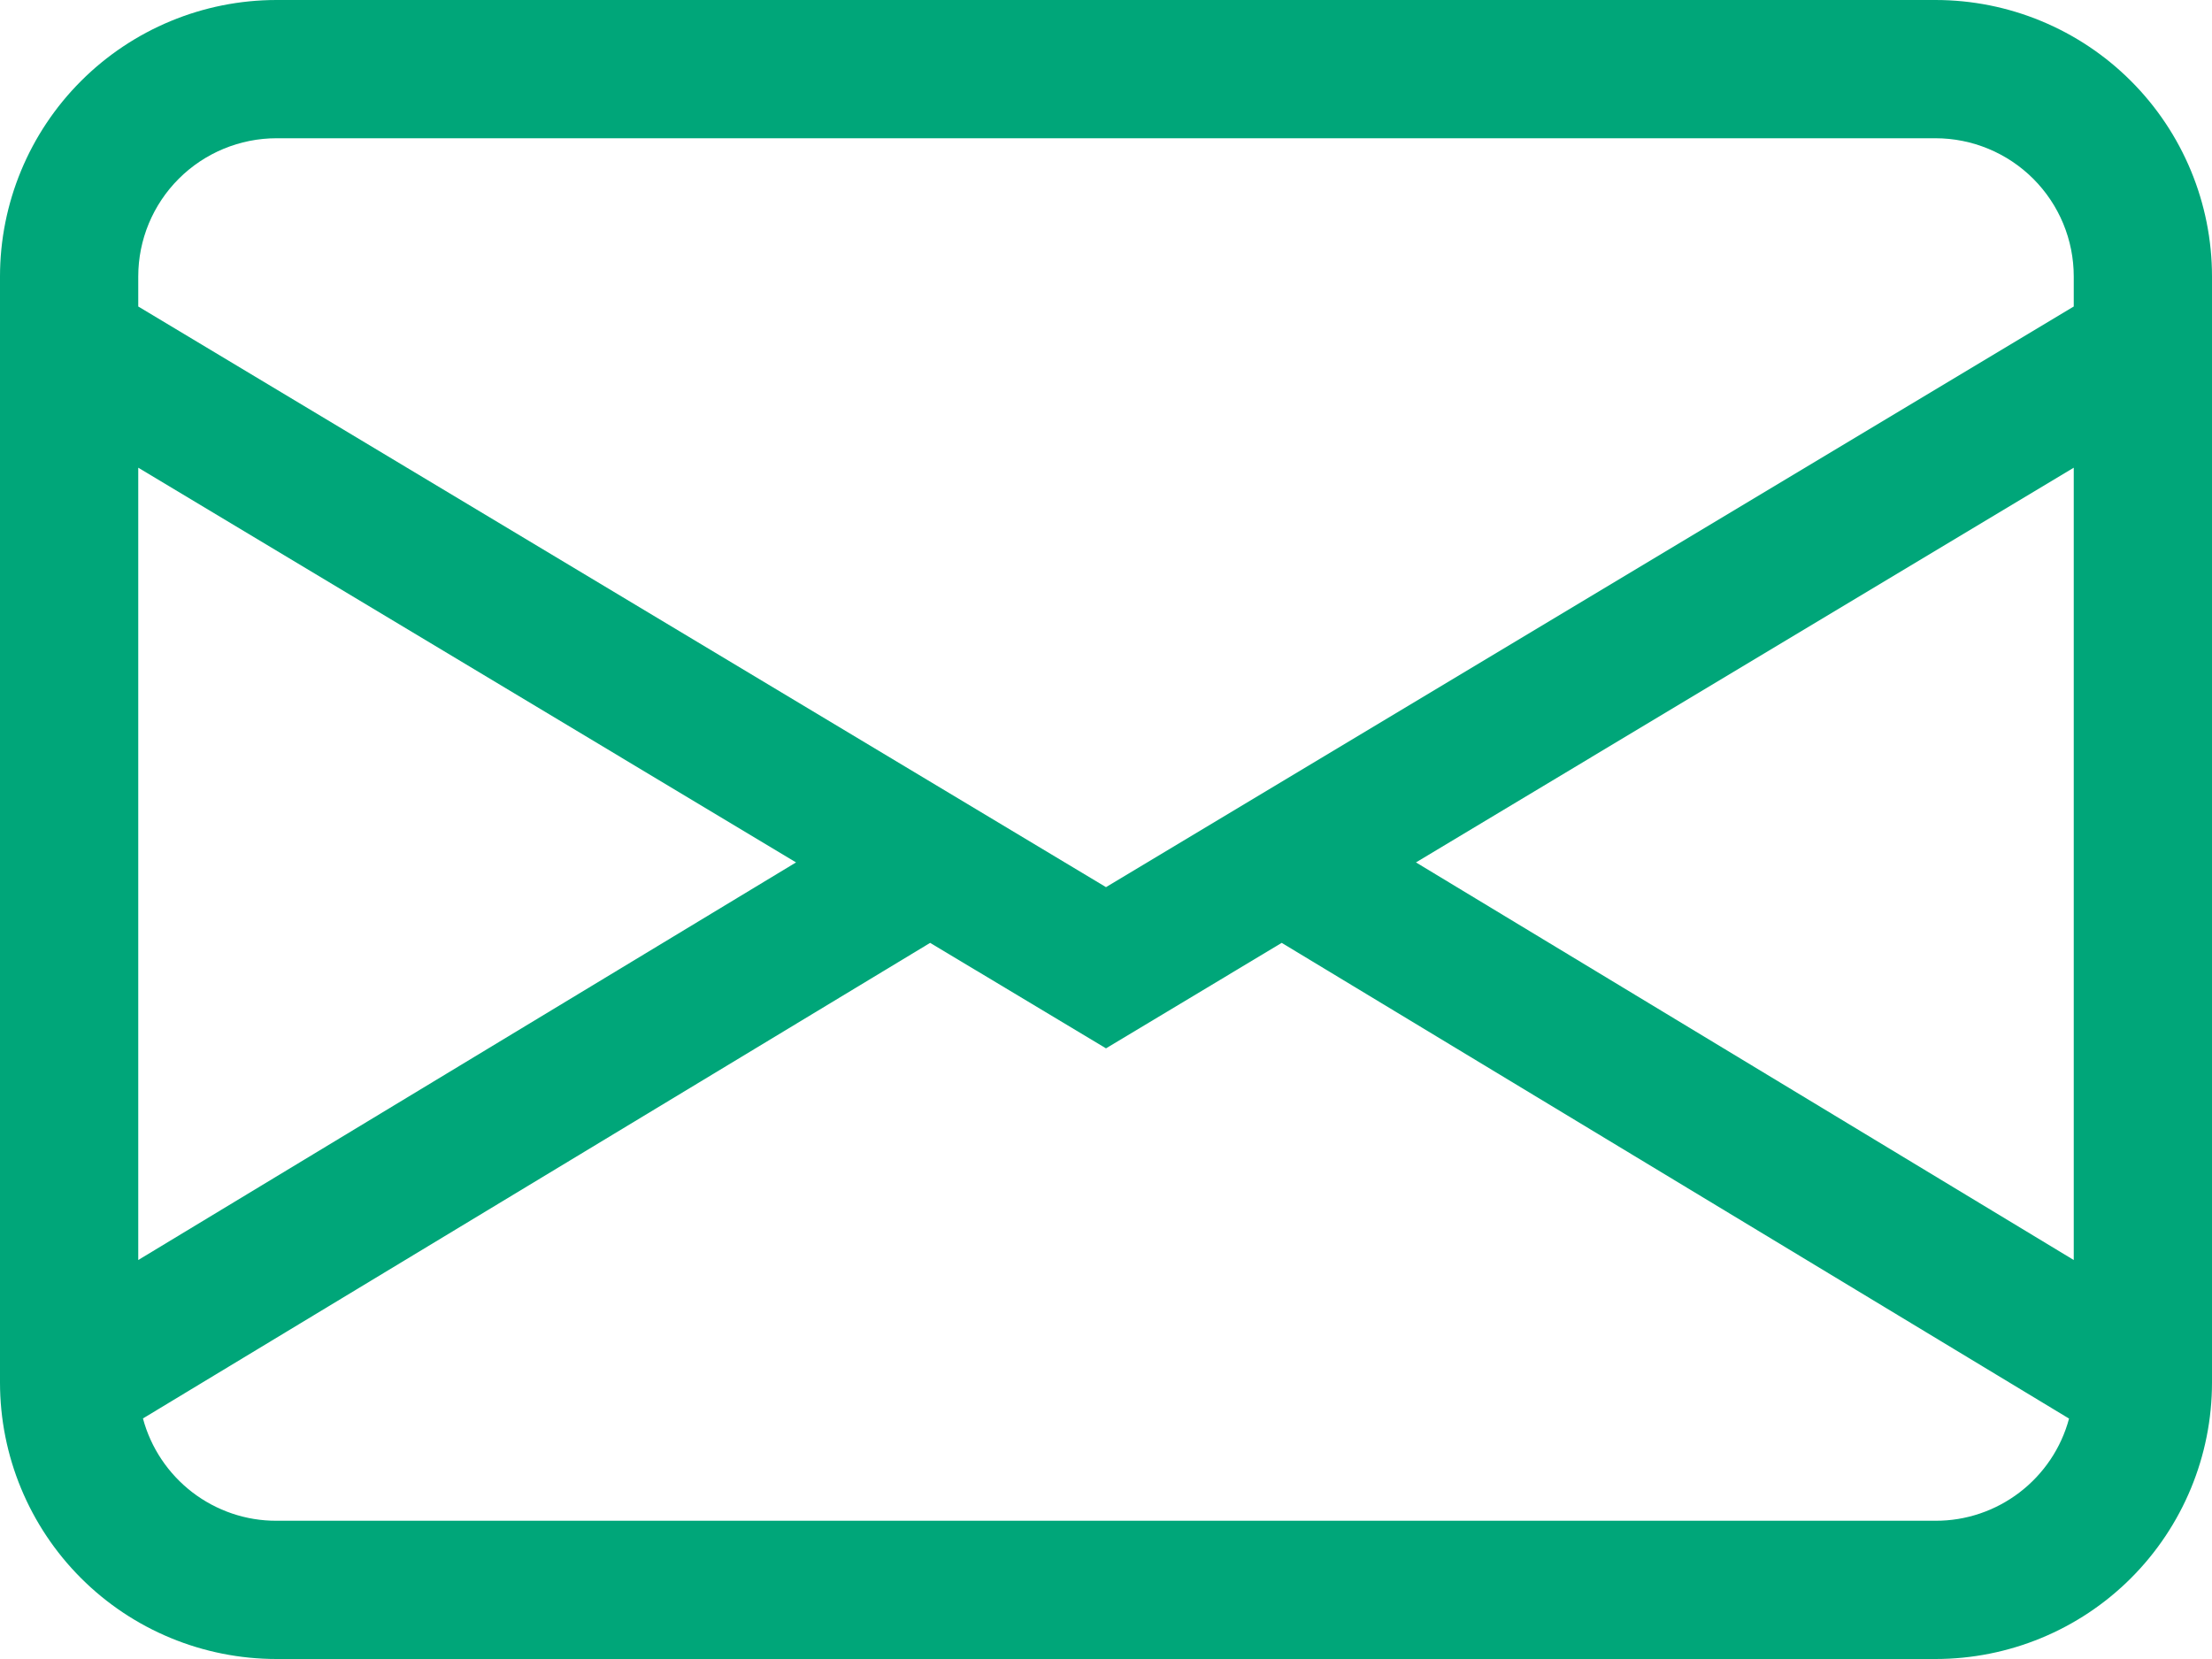 <svg width="16" height="12" viewBox="0 0 16 12" fill="none" xmlns="http://www.w3.org/2000/svg">
<path d="M0 2C0 1.47 0.211 0.961 0.586 0.586C0.961 0.211 1.47 0 2 0H14C14.53 0 15.039 0.211 15.414 0.586C15.789 0.961 16 1.47 16 2V10C16 10.531 15.789 11.04 15.414 11.415C15.039 11.79 14.53 12 14 12H2C1.47 12 0.961 11.79 0.586 11.415C0.211 11.04 0 10.531 0 10V2ZM2 1C1.735 1 1.48 1.106 1.293 1.293C1.105 1.481 1 1.735 1 2V2.217L8 6.417L15 2.217V2C15 1.735 14.895 1.481 14.707 1.293C14.52 1.106 14.265 1 14 1H2ZM15 3.383L10.242 6.238L15 9.114V3.384V3.383ZM14.966 10.261L9.271 6.82L8 7.583L6.728 6.82L1.034 10.26C1.091 10.473 1.217 10.66 1.391 10.794C1.566 10.928 1.78 11.001 2 11H14C14.22 11.001 14.434 10.928 14.608 10.795C14.783 10.661 14.909 10.474 14.966 10.261ZM1 9.114L5.758 6.238L1 3.383V9.113V9.114Z" fill="#00A679"/>
</svg>

